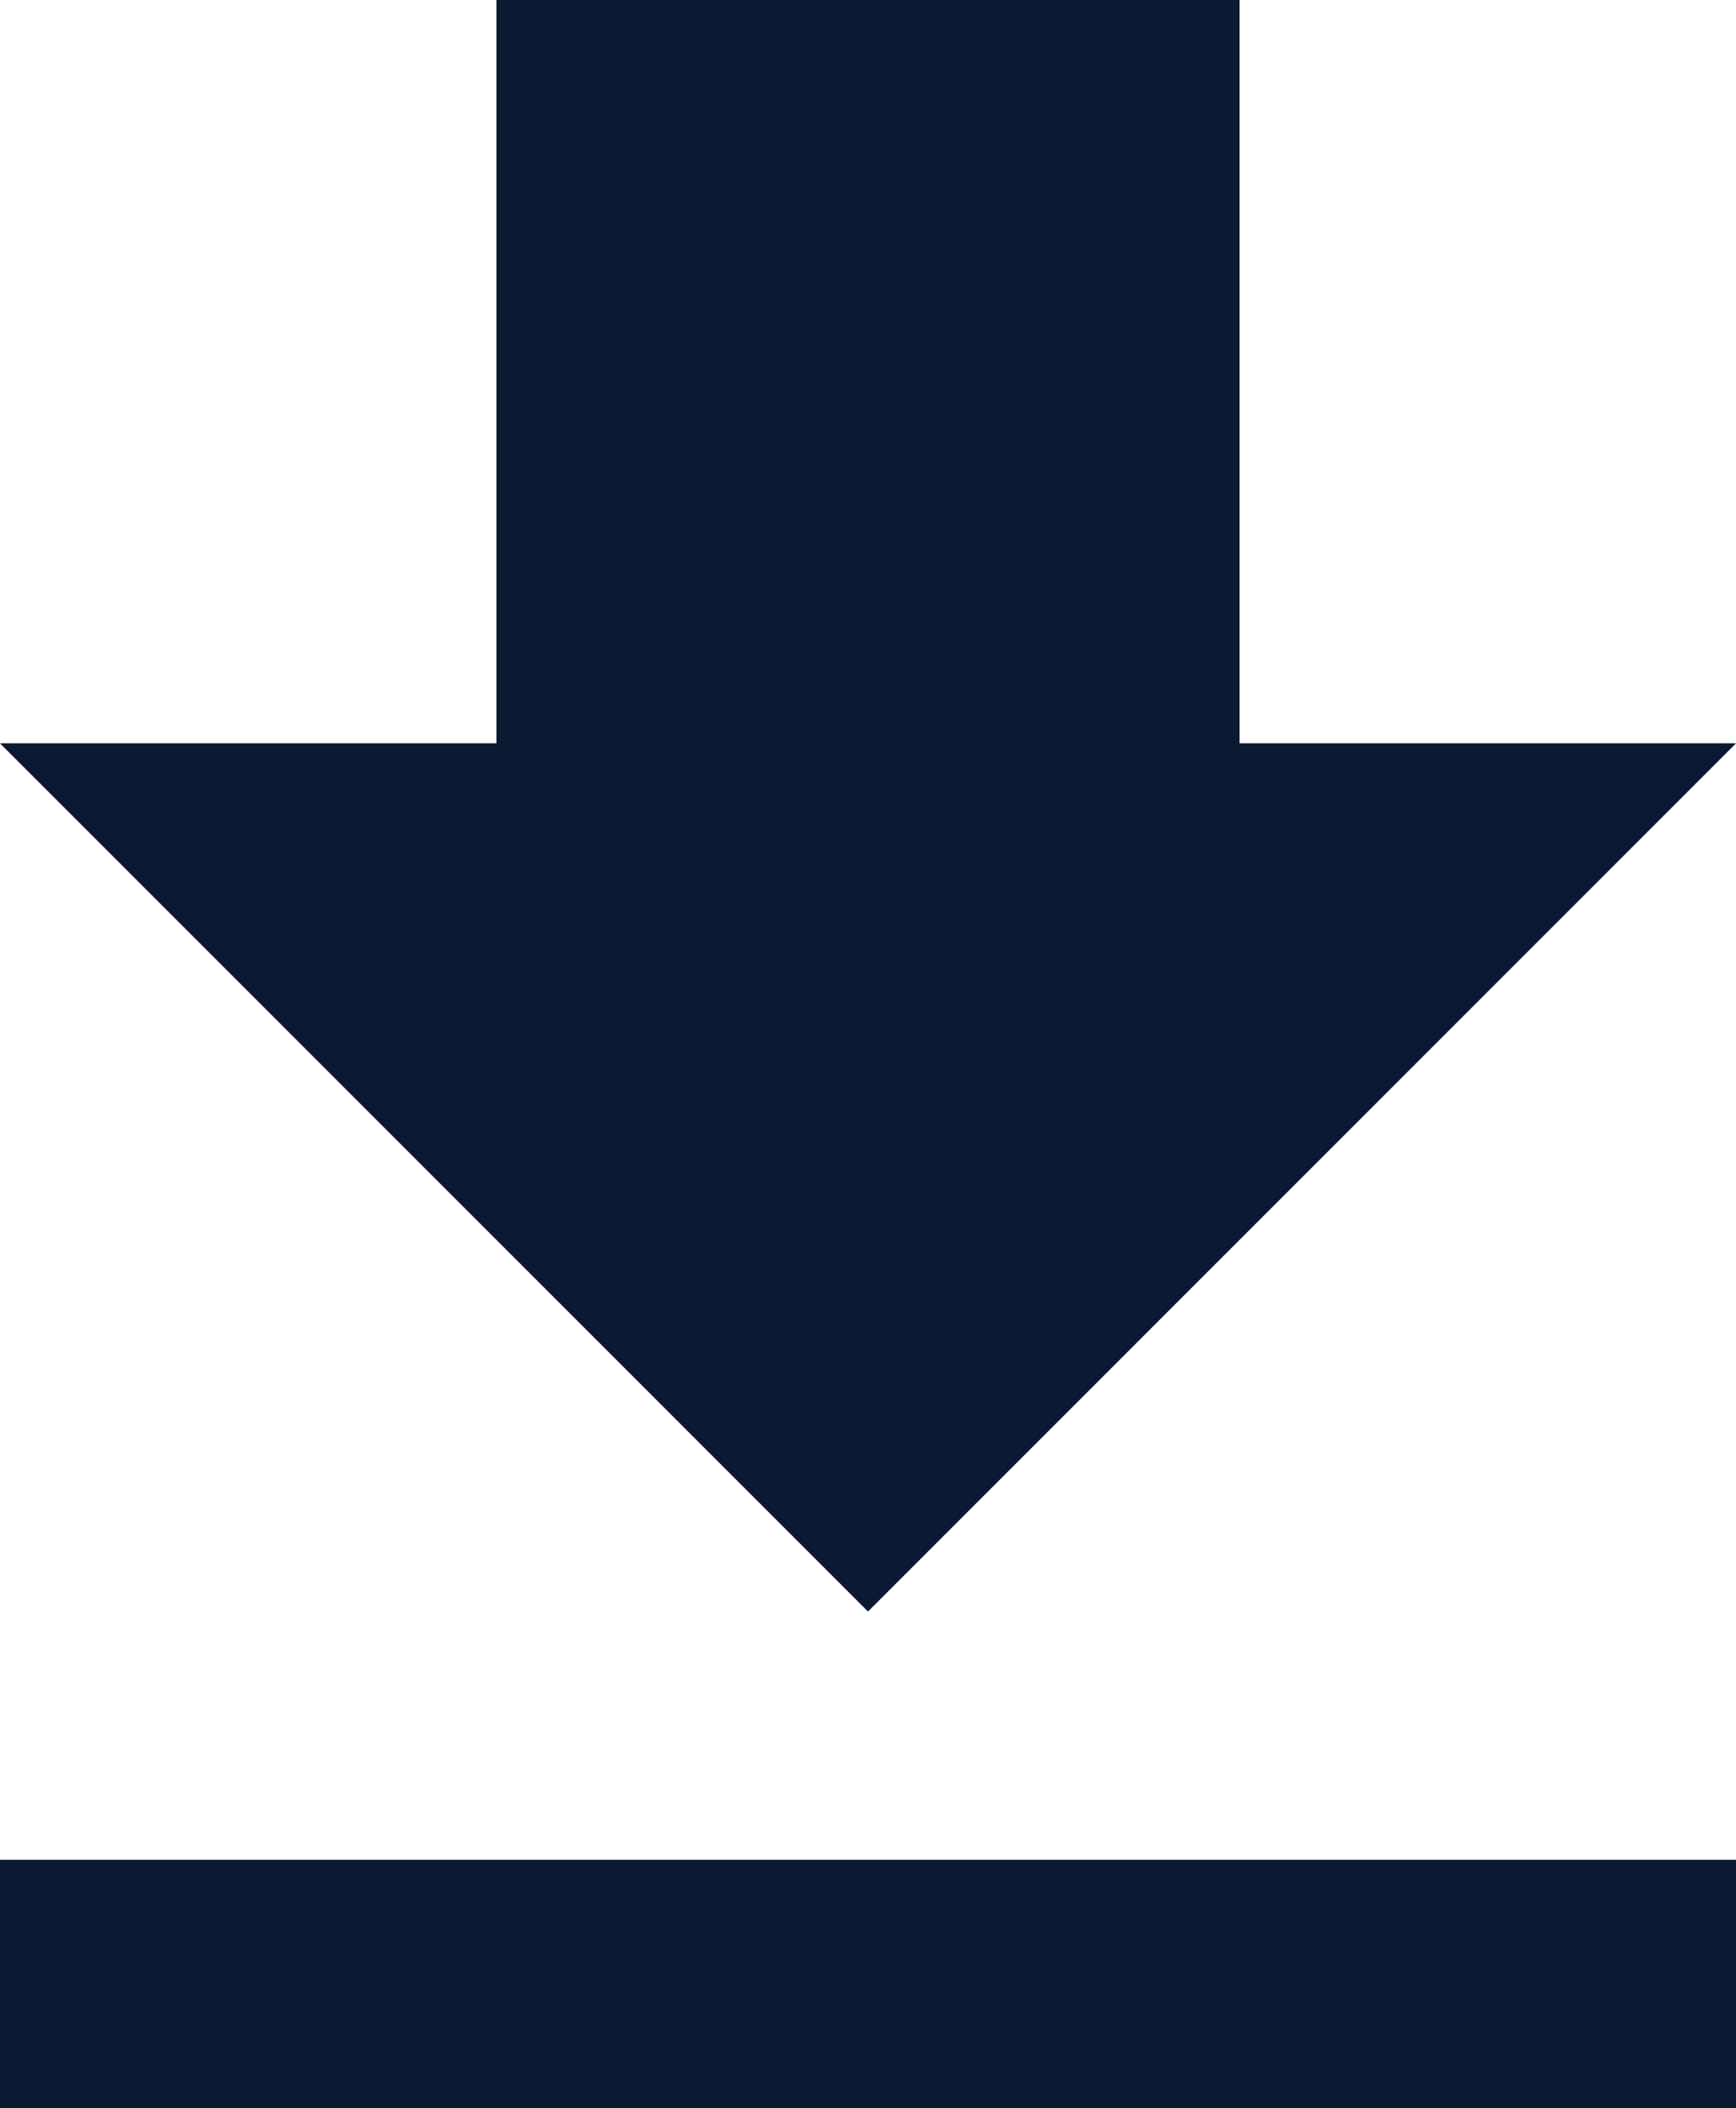 <svg xmlns="http://www.w3.org/2000/svg" viewBox="0 0 11.68 14.18"><defs><style>.cls-1{fill:#0b1933;}</style></defs><title>download</title><g id="Layer_2" data-name="Layer 2"><g id="icon"><path id="Icon_material-file-download" data-name="Icon material-file-download" class="cls-1" d="M11.68,5H8.34V0h-5V5H0l5.84,5.84ZM0,12.51v1.67H11.68V12.51Z"/></g></g></svg>